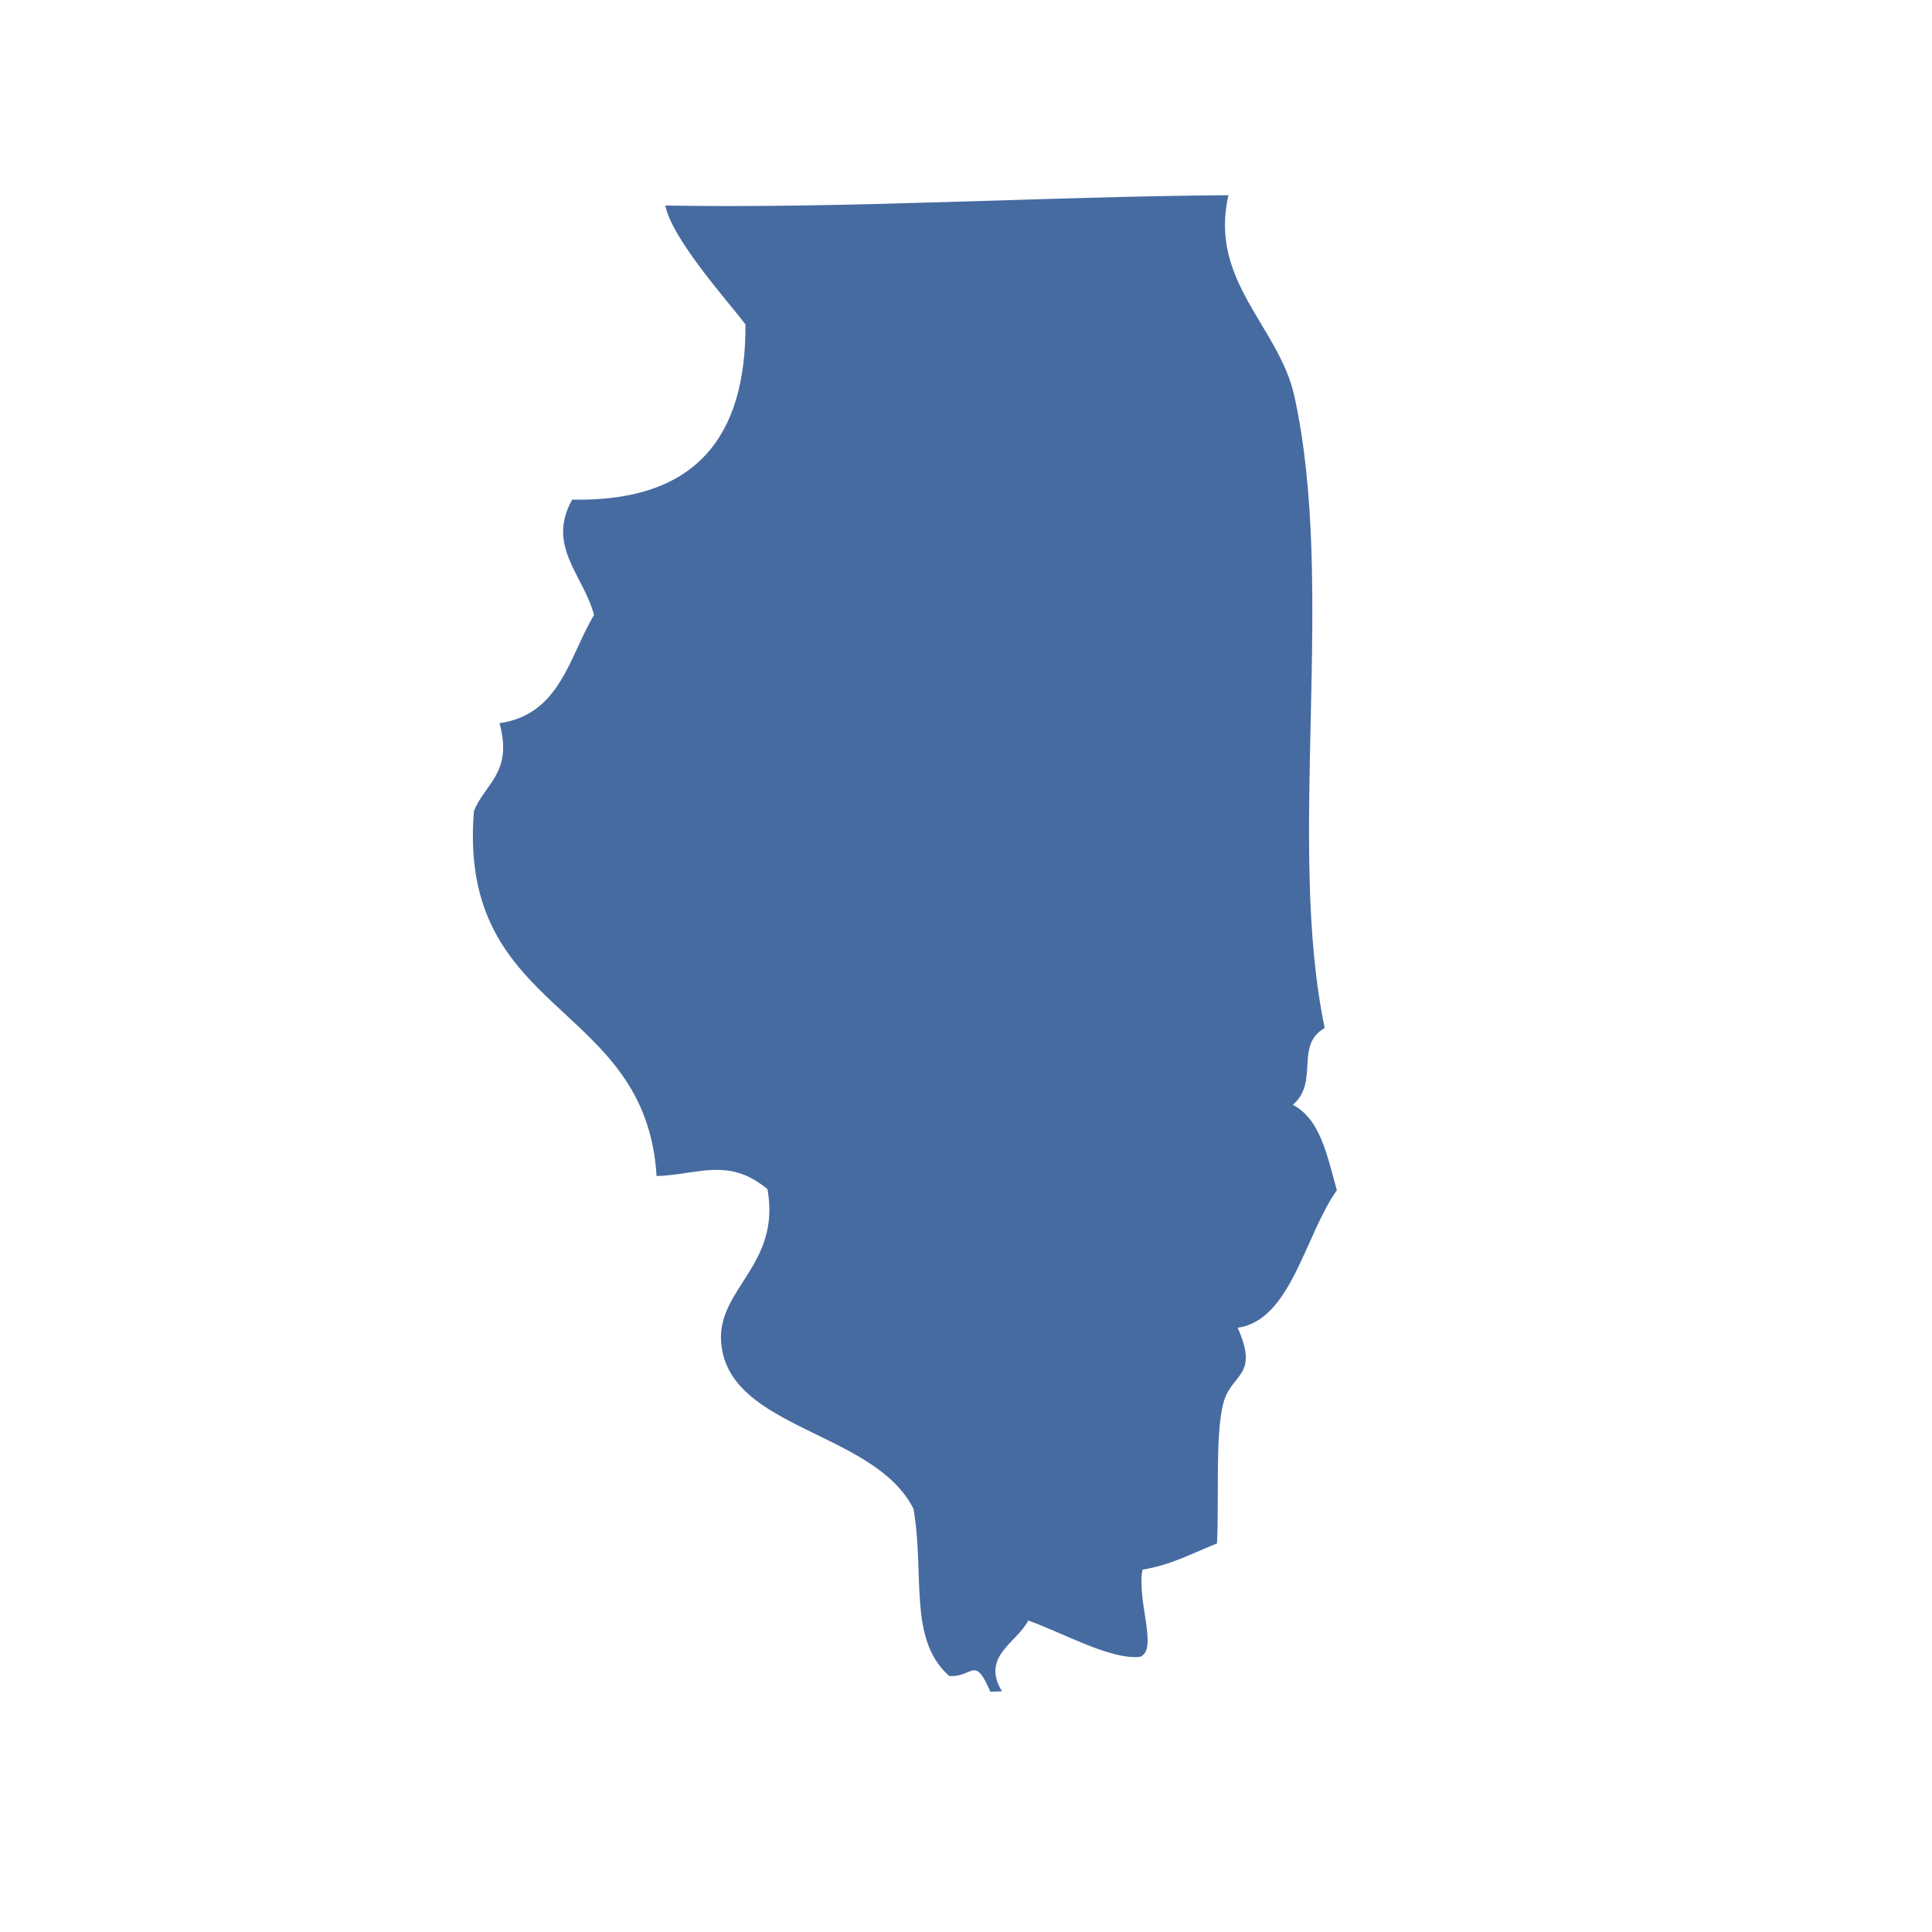 <?xml version="1.0" encoding="utf-8"?>
<!DOCTYPE svg PUBLIC "-//W3C//DTD SVG 1.1//EN" "http://www.w3.org/Graphics/SVG/1.1/DTD/svg11.dtd">
<svg version="1.1" id="Layer_1" xmlns="http://www.w3.org/2000/svg" xmlns:xlink="http://www.w3.org/1999/xlink" x="0px" y="0px"
	 width="500px" height="500px" viewBox="0 0 500 500" enable-background="new 0 0 500 500" xml:space="preserve">
<g>
	<g>
		<path fill="#466ba1" d="M259.308,437.708c-1.004,0.039-2.003,0.079-3.003,0.118
			c-4.164-9.736-4.489-3.584-10.687-4.096c-10.667-9.623-6.231-25.941-9.2-43.248c-10.249-20.311-48.122-20.458-49.791-43.165
			c-1.014-13.827,15.525-19.96,11.996-39.562c-10.125-8.422-17.967-3.717-28.703-3.392c-2.747-45.522-51.552-41.265-47.275-94.388
			c2.708-7.147,10.175-9.884,6.63-22.811c15.771-2.294,17.952-17.164,24.47-28.019c-2.811-10.406-12.375-17.809-5.671-29.845
			c32.011,0.67,45.021-16.249,44.849-45.35c-4.396-5.818-19.011-22.028-20.743-30.765c46.975,0.842,97.676-2.333,145.733-2.663
			c-5.114,22.294,13.079,33.925,17.057,51.966c10.888,49.308-2.122,116.13,7.87,163.572c-7.865,4.396-1.323,13.911-8.25,19.867
			c7.167,3.731,8.91,13.315,11.386,22.111c-8.274,11.632-11.873,33.704-25.68,35.575c5.739,12.773-1.763,11.7-3.741,19.694
			c-2.093,8.432-1.02,23.805-1.6,36.146c-6.237,2.432-11.73,5.552-19.286,6.769c-1.502,8.171,4.145,20.748-0.625,22.574
			c-7.778,0.792-20.035-6.276-28.935-9.402C263.25,425.082,253.789,428.65,259.308,437.708z"/>
	</g>
</g>
</svg>
